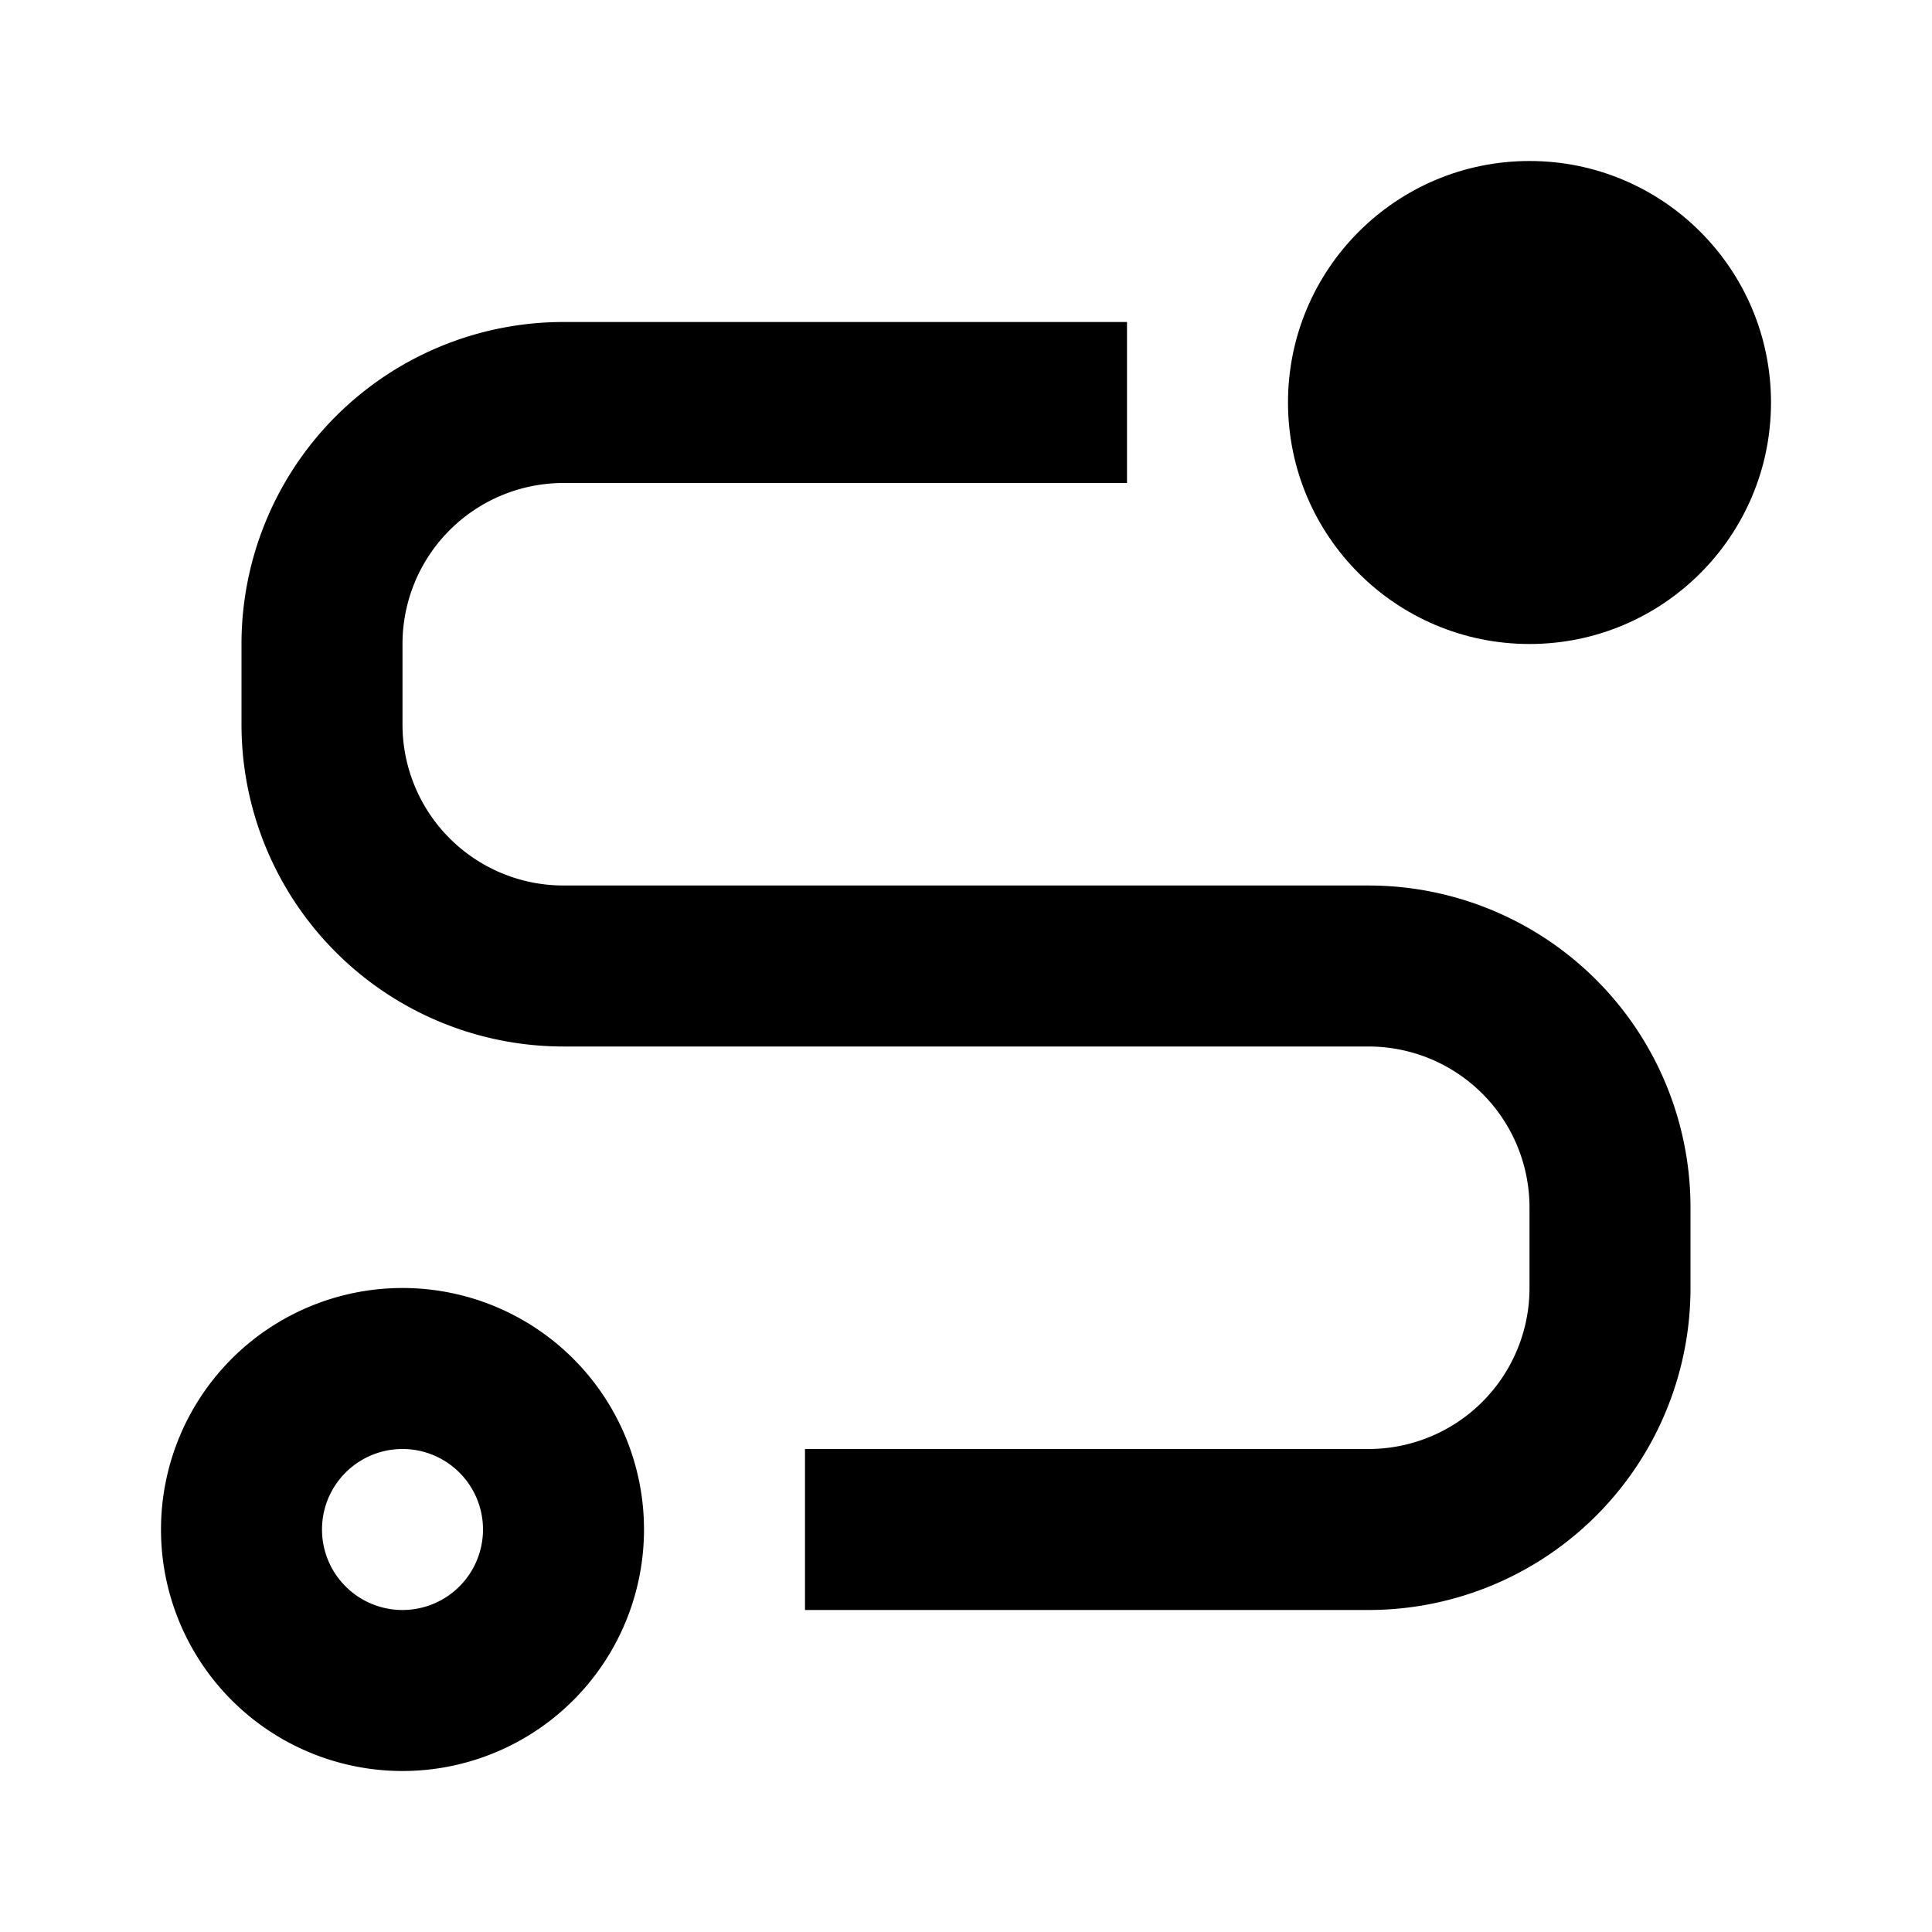 <svg xmlns="http://www.w3.org/2000/svg" width="24" height="24" viewBox="0 0 24 24"><circle cx="19" cy="5" r="3"/><path d="M5,16a3,3,0,1,0,3,3A3,3,0,0,0,5,16Zm0,4a1,1,0,1,1,1-1A1,1,0,0,1,5,20Z"/><path d="M17,11H7A2,2,0,0,1,5,9V8A2,2,0,0,1,7,6h7V4H7A4,4,0,0,0,3,8V9a4,4,0,0,0,4,4H17a2,2,0,0,1,2,2v1a2,2,0,0,1-2,2H10v2h7a4,4,0,0,0,4-4V15A4,4,0,0,0,17,11Z"/><rect width="24" height="24" style="fill:none"/></svg>